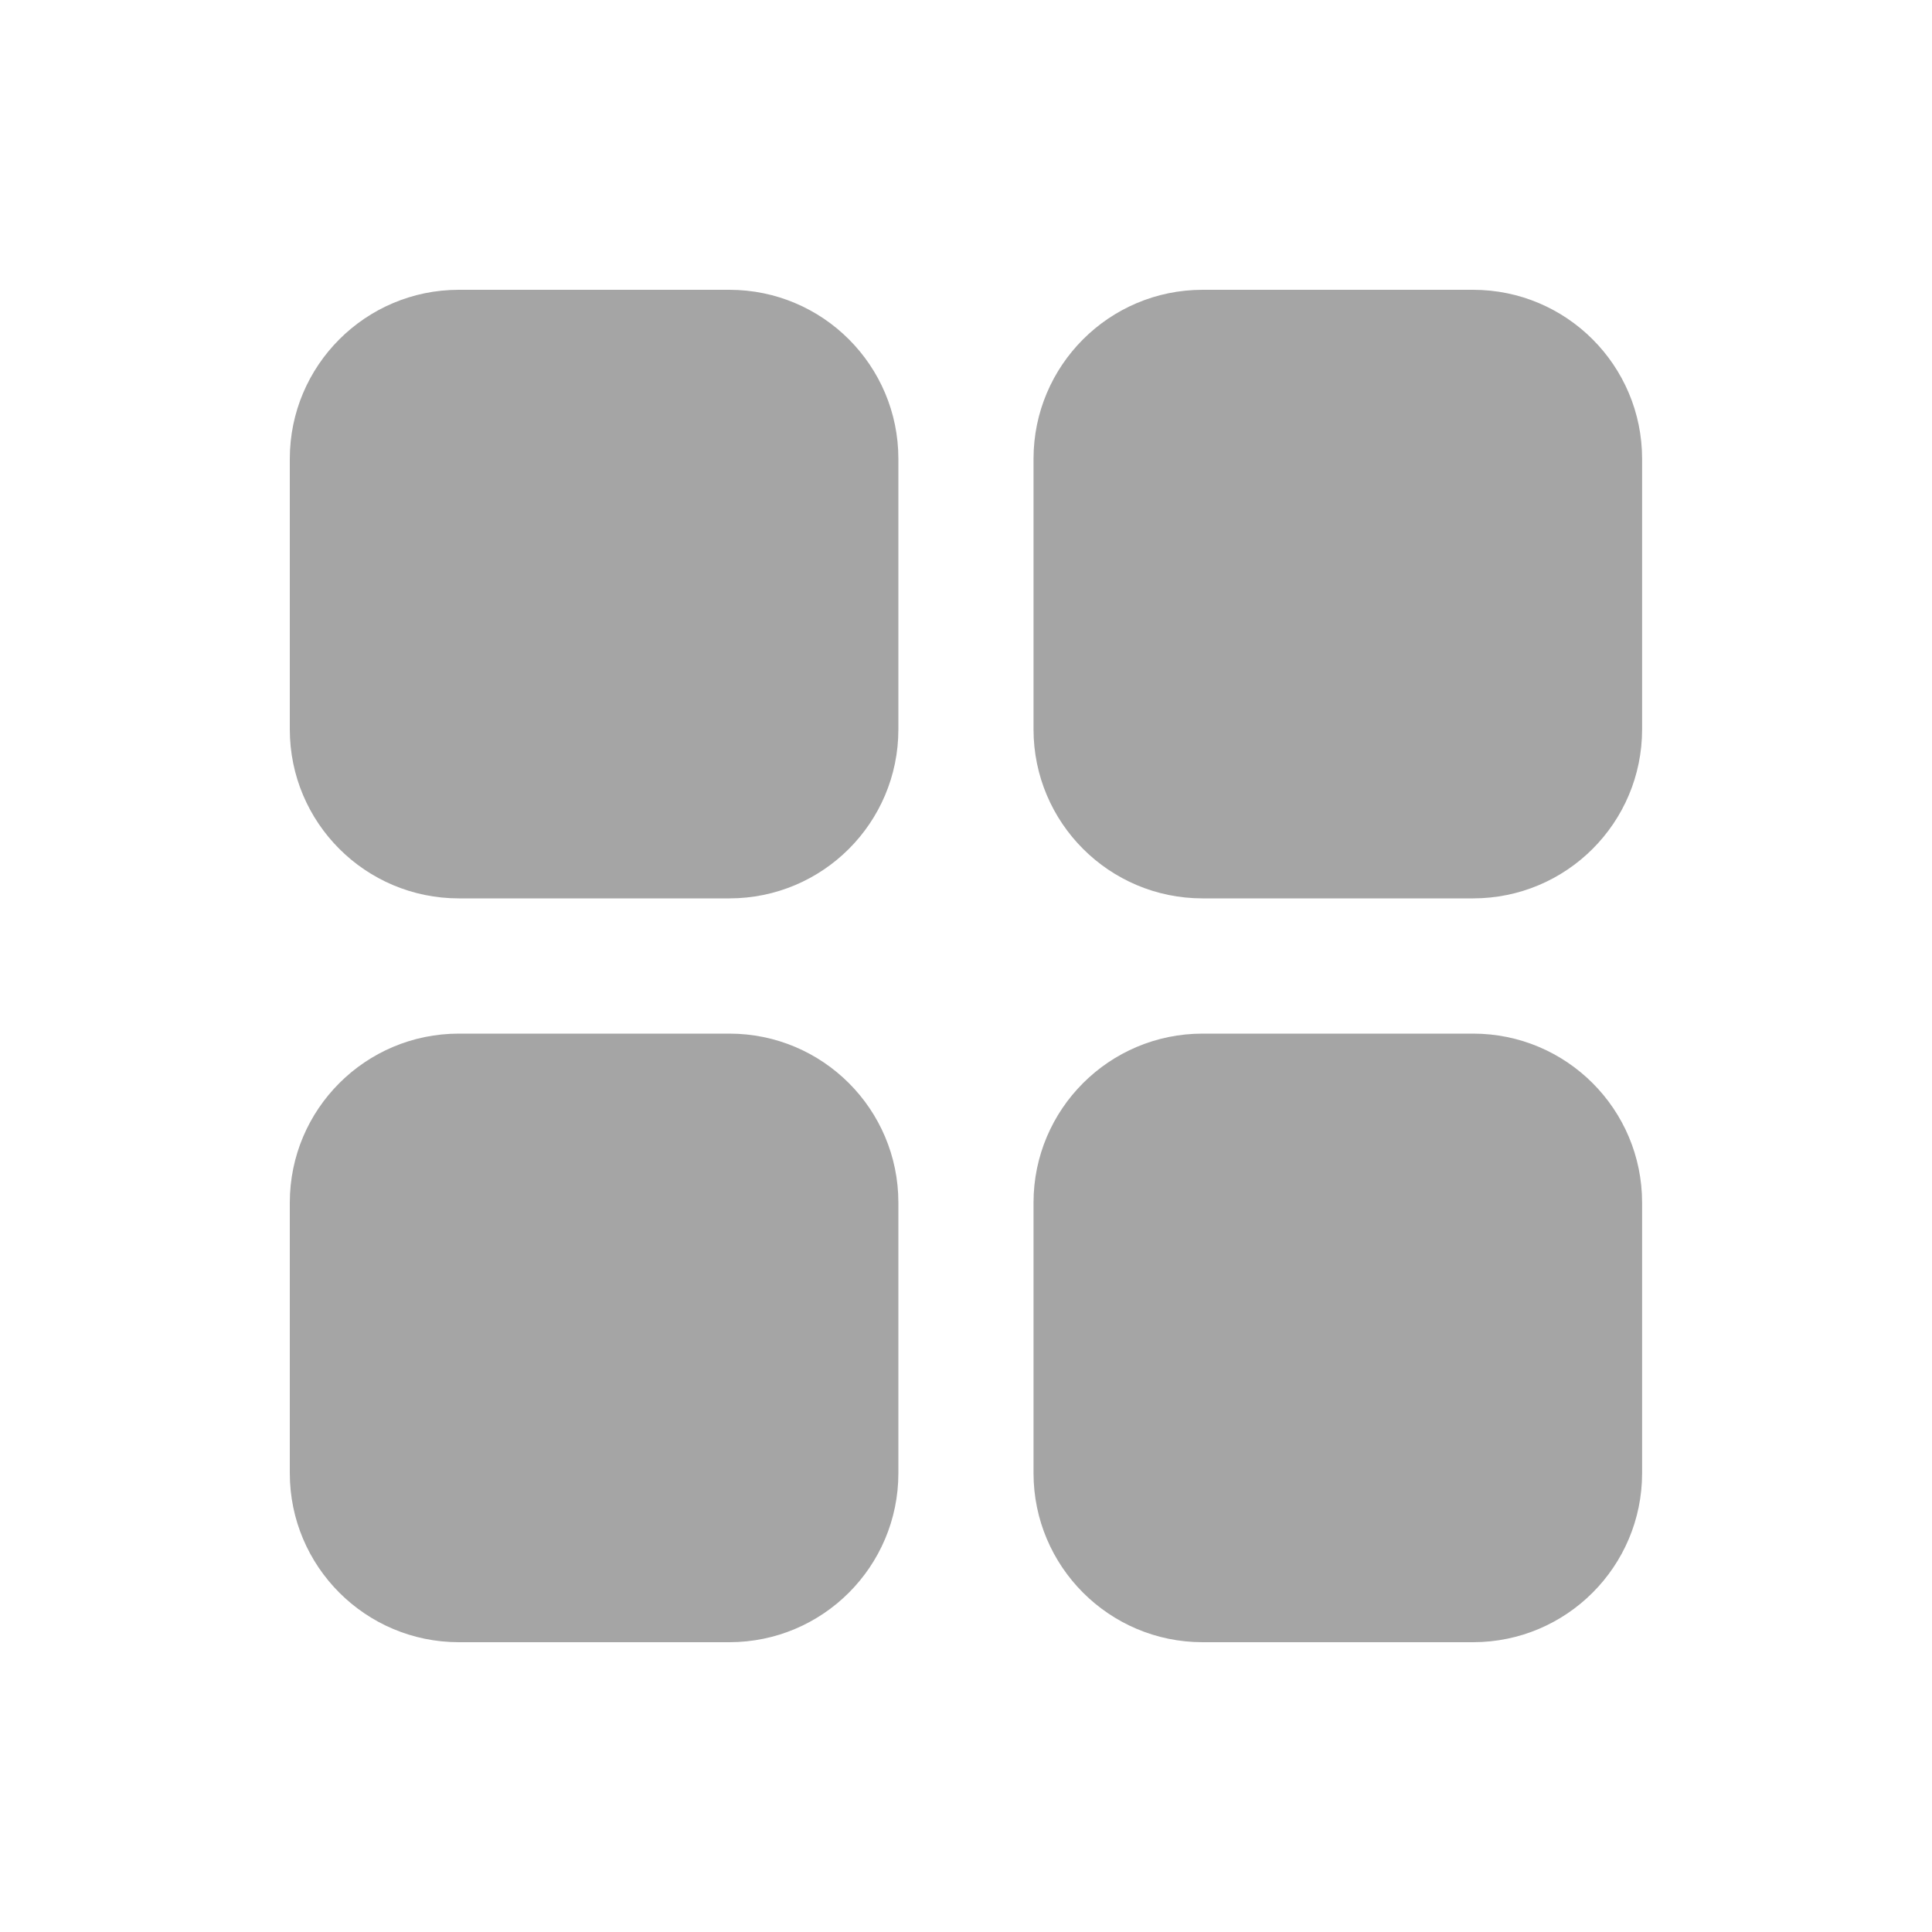 <svg width="20" height="20" viewBox="0 0 20 20" fill="none" xmlns="http://www.w3.org/2000/svg">
<path d="M3 4.75C3 3.784 3.784 3 4.75 3H7.55C8.517 3 9.3 3.784 9.3 4.75V7.55C9.3 8.517 8.517 9.3 7.55 9.3H4.75C3.784 9.3 3 8.517 3 7.55V4.75Z" fill="#A5A5A5"/>
<path d="M10.699 4.75C10.699 3.784 11.483 3 12.449 3H15.249C16.216 3 16.999 3.784 16.999 4.75V7.55C16.999 8.517 16.216 9.3 15.249 9.3H12.449C11.483 9.3 10.699 8.517 10.699 7.55V4.75Z" fill="#A5A5A5"/>
<path d="M10.699 12.45C10.699 11.483 11.483 10.7 12.449 10.7H15.249C16.216 10.7 16.999 11.483 16.999 12.45V15.25C16.999 16.216 16.216 17 15.249 17H12.449C11.483 17 10.699 16.216 10.699 15.25V12.45Z" fill="#A5A5A5"/>
<path d="M3 12.45C3 11.483 3.784 10.7 4.75 10.7H7.55C8.517 10.7 9.3 11.483 9.3 12.45V15.25C9.3 16.216 8.517 17 7.55 17H4.75C3.784 17 3 16.216 3 15.25V12.45Z" fill="#A5A5A5"/>
</svg>
